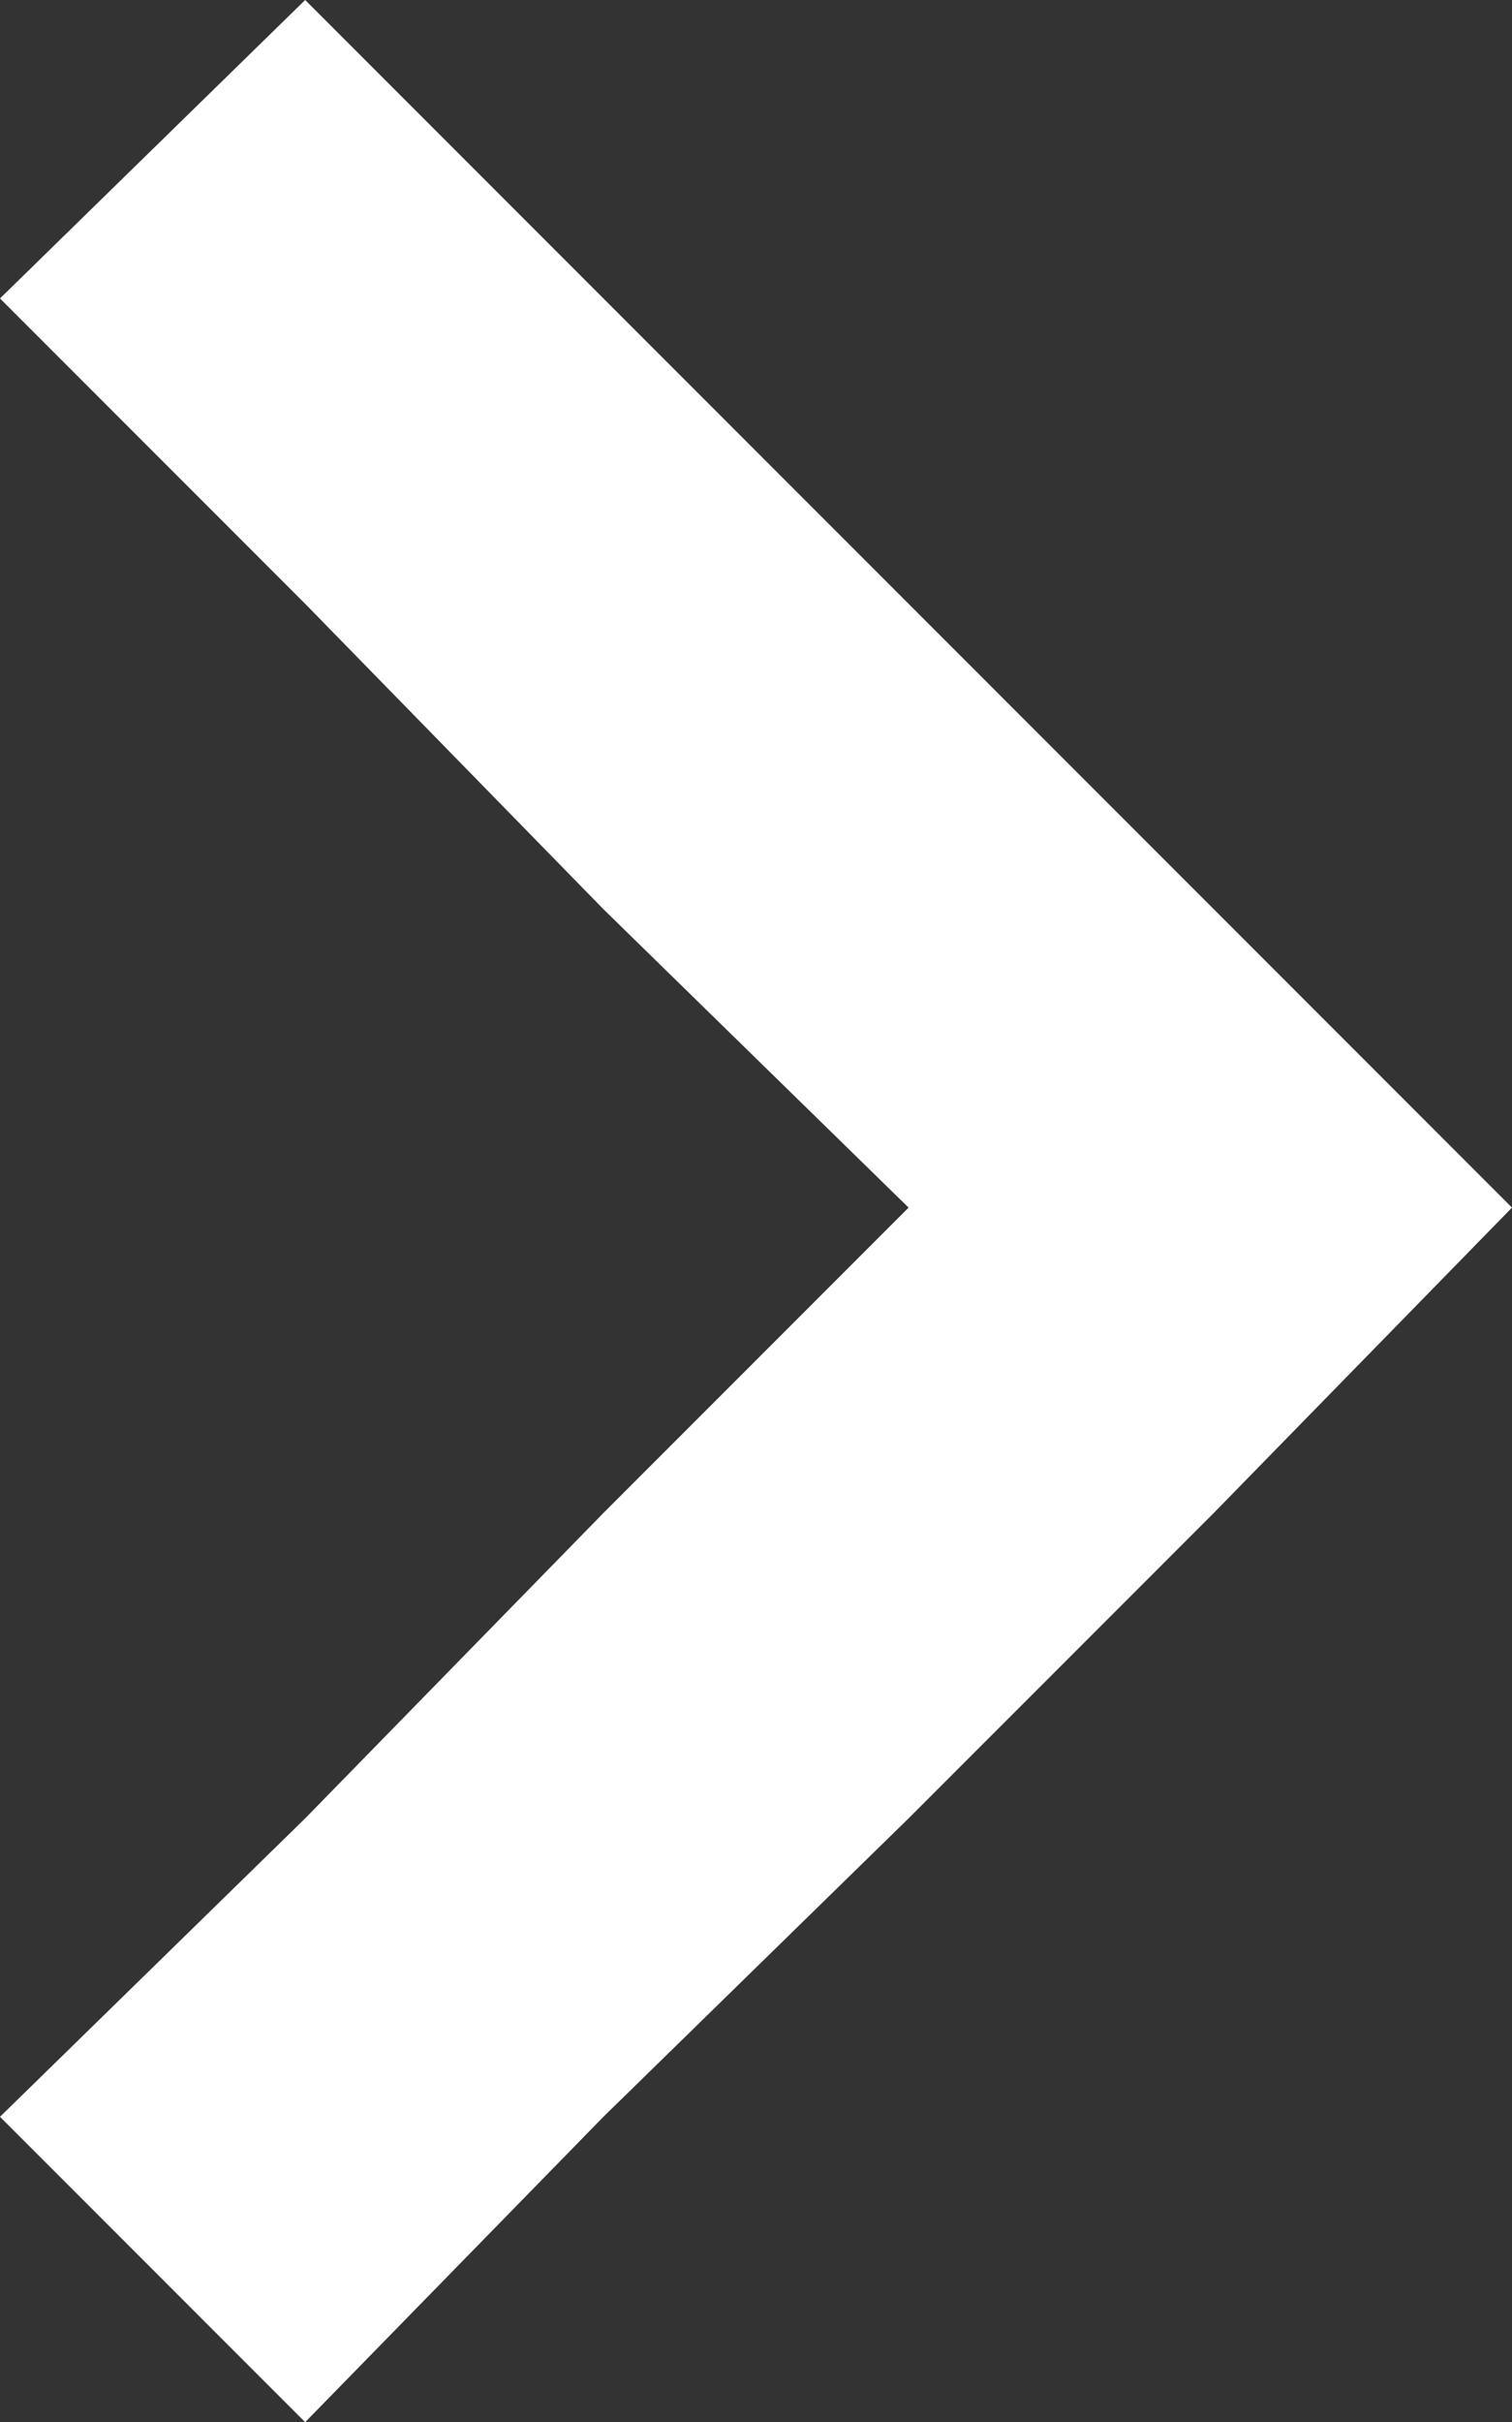 <?xml version="1.0" encoding="UTF-8"?>
<svg xmlns="http://www.w3.org/2000/svg" version="1.1" viewBox="0 0 43.6 69.8">
  <rect x="0" y="0" width="43.6" height="69.8" fill="#333333" stroke="none"/>
  <defs>
    <style>
      .cls-1 {
        fill: #fff;
      }
    </style>
  </defs>
  <!-- Generator: Adobe Illustrator 28.7.1, SVG Export Plug-In . SVG Version: 1.2.0 Build 142)  -->
  <g>
    <g id="Layer_1">
      <polygon class="cls-1" points="17.4 26.2 26.2 34.8 17.4 43.6 8.8 52.4 0 61 8.8 69.8 17.4 61 26.2 52.4 35 43.6 43.6 34.8 35 26.2 26.2 17.4 17.4 8.6 8.8 0 0 8.6 8.8 17.4 17.4 26.2"/>
    </g>
  </g>
</svg>